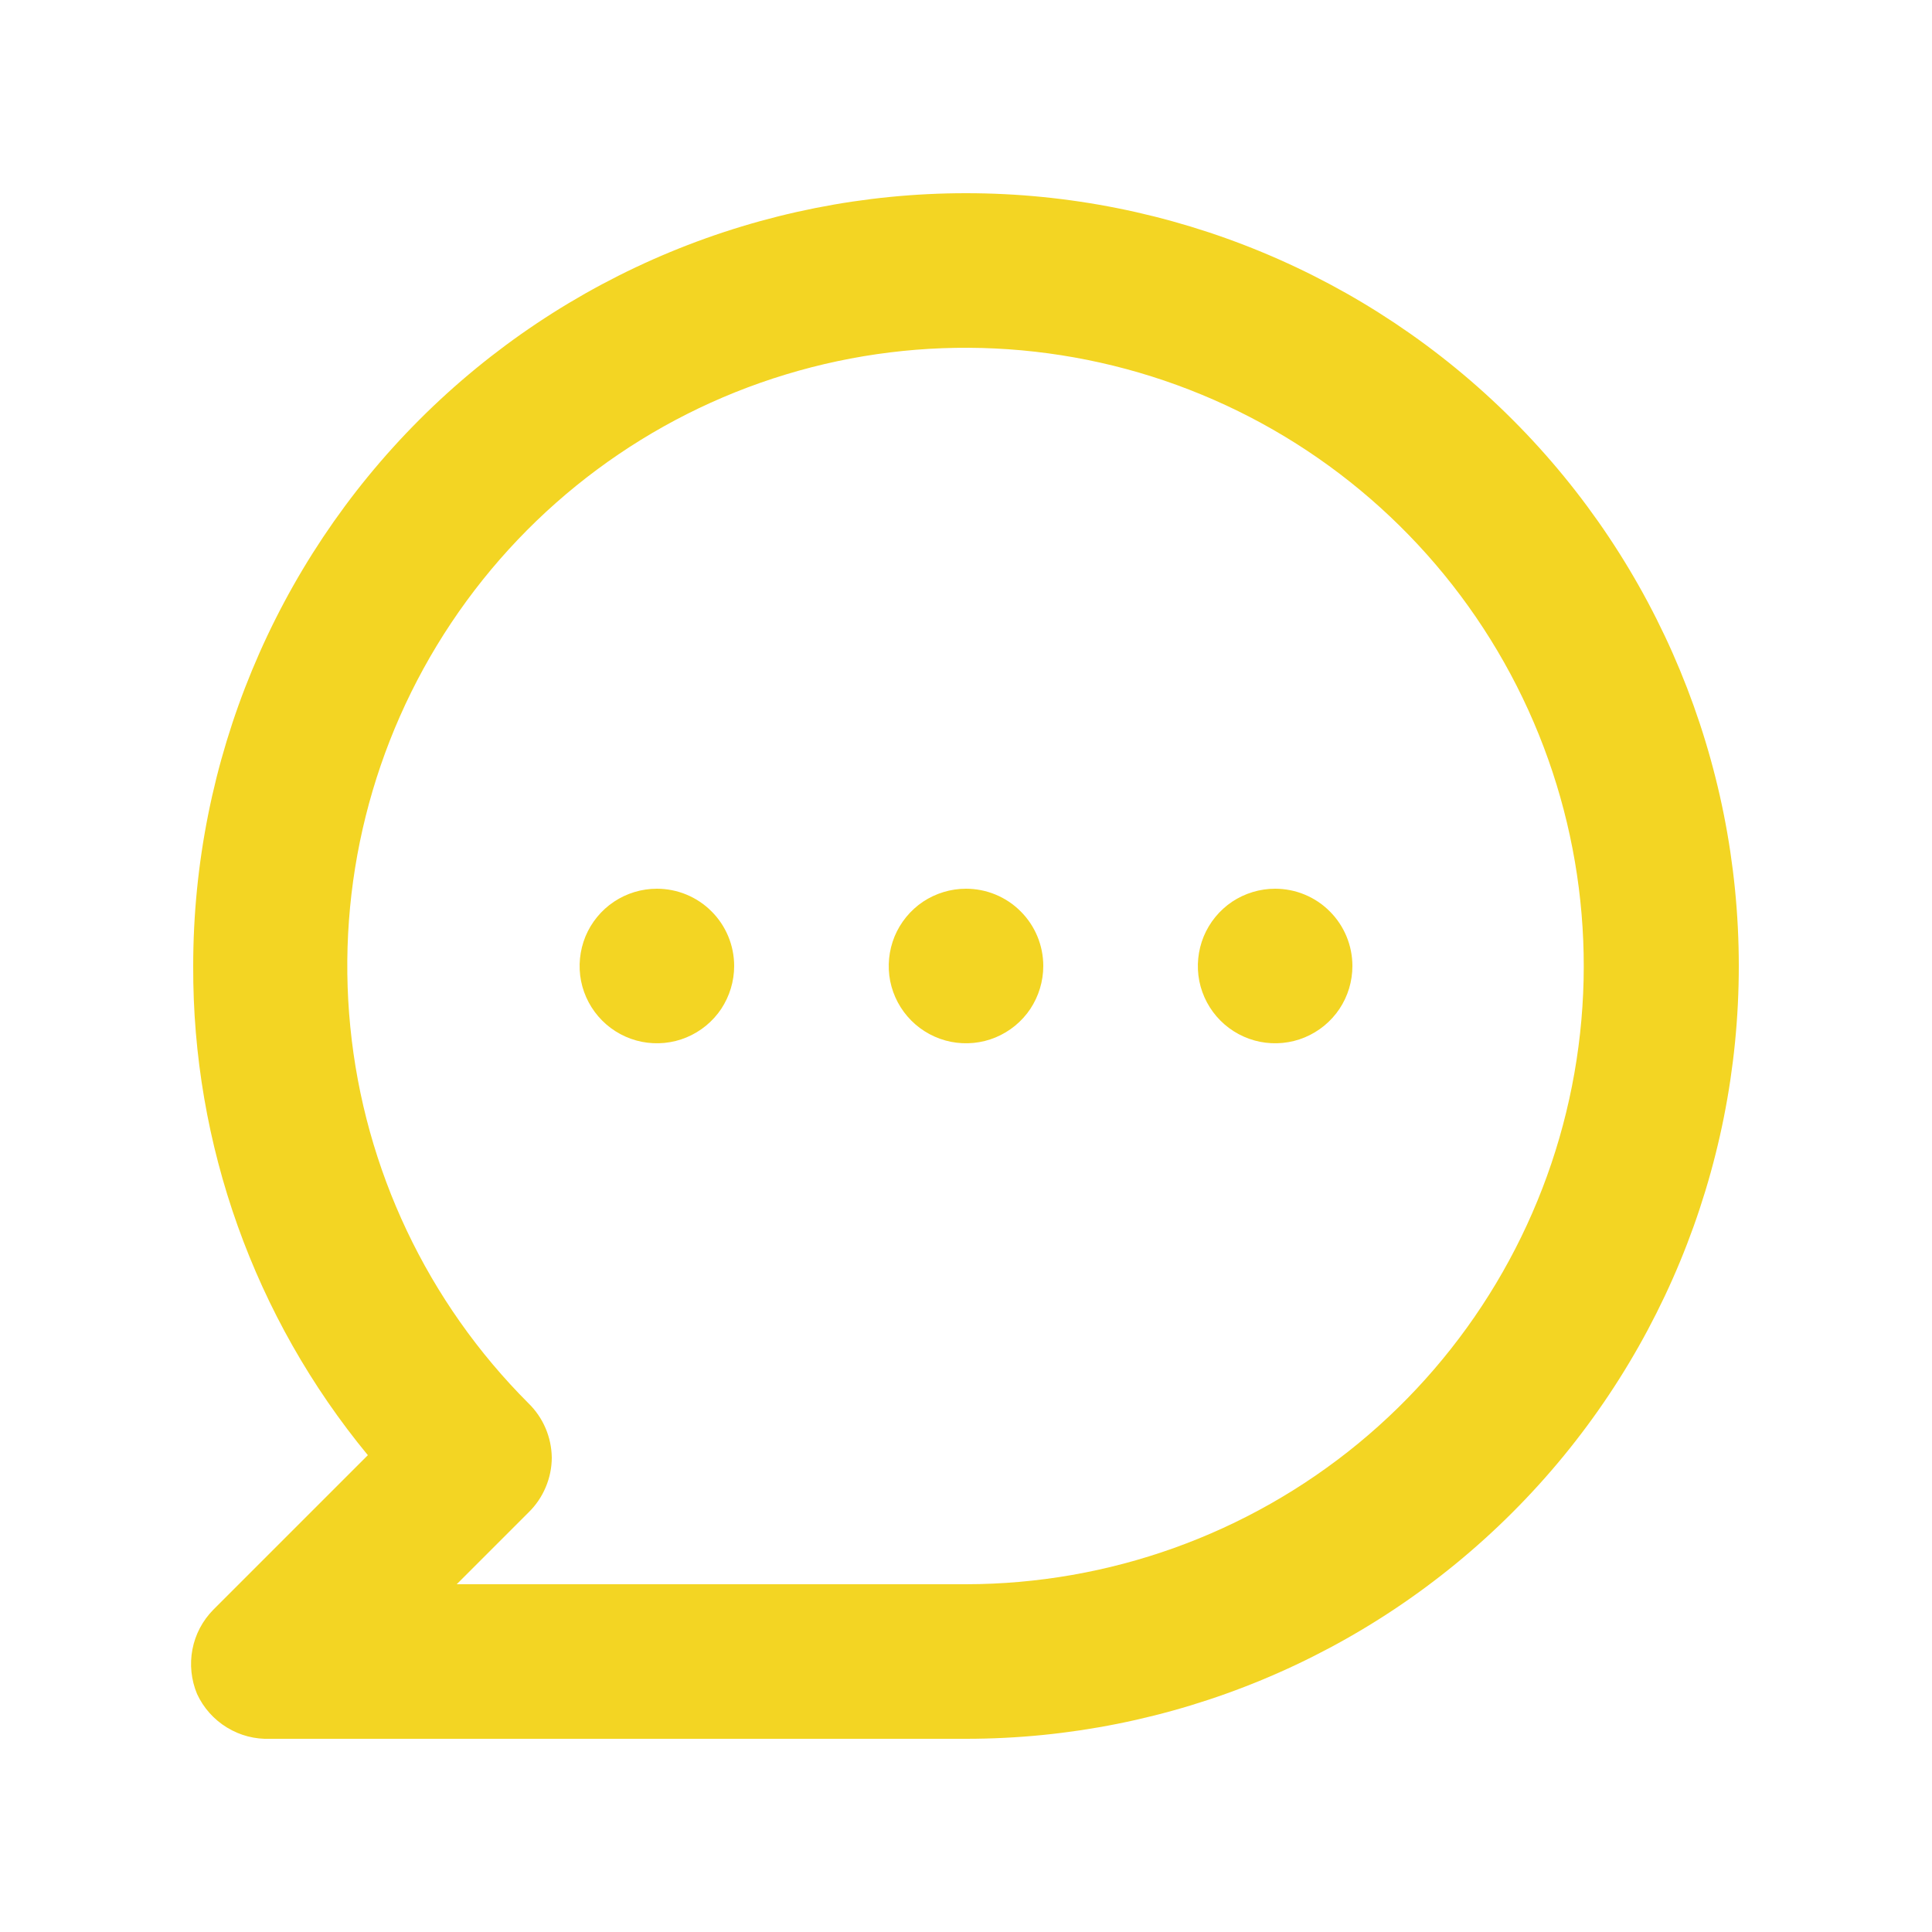 <svg width="25" height="25" viewBox="0 0 25 25" fill="none" xmlns="http://www.w3.org/2000/svg">
    <path d="M8.5 11.5C8.302 11.5 8.109 11.559 7.945 11.668C7.78 11.778 7.652 11.935 7.576 12.117C7.501 12.3 7.481 12.501 7.519 12.695C7.558 12.889 7.653 13.067 7.793 13.207C7.933 13.347 8.111 13.442 8.305 13.481C8.499 13.519 8.7 13.5 8.883 13.424C9.066 13.348 9.222 13.22 9.332 13.056C9.441 12.891 9.5 12.698 9.5 12.5C9.5 12.235 9.395 11.98 9.207 11.793C9.02 11.605 8.765 11.5 8.5 11.5ZM12.5 11.5C12.302 11.5 12.109 11.559 11.944 11.668C11.78 11.778 11.652 11.935 11.576 12.117C11.501 12.3 11.481 12.501 11.519 12.695C11.558 12.889 11.653 13.067 11.793 13.207C11.933 13.347 12.111 13.442 12.305 13.481C12.499 13.519 12.7 13.5 12.883 13.424C13.066 13.348 13.222 13.22 13.332 13.056C13.441 12.891 13.5 12.698 13.5 12.5C13.5 12.235 13.395 11.98 13.207 11.793C13.02 11.605 12.765 11.5 12.5 11.5ZM16.5 11.5C16.302 11.5 16.109 11.559 15.944 11.668C15.78 11.778 15.652 11.935 15.576 12.117C15.501 12.3 15.481 12.501 15.519 12.695C15.558 12.889 15.653 13.067 15.793 13.207C15.933 13.347 16.111 13.442 16.305 13.481C16.499 13.519 16.7 13.5 16.883 13.424C17.066 13.348 17.222 13.22 17.332 13.056C17.442 12.891 17.5 12.698 17.5 12.5C17.5 12.235 17.395 11.98 17.207 11.793C17.02 11.605 16.765 11.5 16.5 11.5ZM12.5 2.5C11.187 2.5 9.887 2.759 8.673 3.261C7.46 3.764 6.358 4.5 5.429 5.429C3.554 7.304 2.5 9.848 2.5 12.5C2.491 14.809 3.291 17.049 4.76 18.83L2.76 20.83C2.621 20.971 2.527 21.149 2.49 21.343C2.453 21.537 2.474 21.738 2.55 21.92C2.633 22.1 2.768 22.251 2.937 22.354C3.106 22.458 3.302 22.508 3.5 22.5H12.5C15.152 22.5 17.696 21.446 19.571 19.571C21.447 17.696 22.5 15.152 22.5 12.5C22.5 9.848 21.447 7.304 19.571 5.429C17.696 3.554 15.152 2.5 12.5 2.5ZM12.5 20.5H5.91L6.84 19.57C6.935 19.477 7.01 19.367 7.061 19.245C7.113 19.123 7.14 18.992 7.14 18.86C7.136 18.596 7.029 18.345 6.84 18.16C5.531 16.852 4.715 15.13 4.533 13.289C4.35 11.447 4.812 9.599 5.839 8.06C6.867 6.52 8.396 5.384 10.167 4.846C11.937 4.308 13.84 4.4 15.55 5.107C17.261 5.814 18.673 7.092 19.547 8.724C20.42 10.355 20.701 12.239 20.341 14.055C19.982 15.87 19.003 17.505 17.574 18.68C16.144 19.855 14.351 20.498 12.5 20.5Z" fill="#F3D523"/>
    </svg>
    